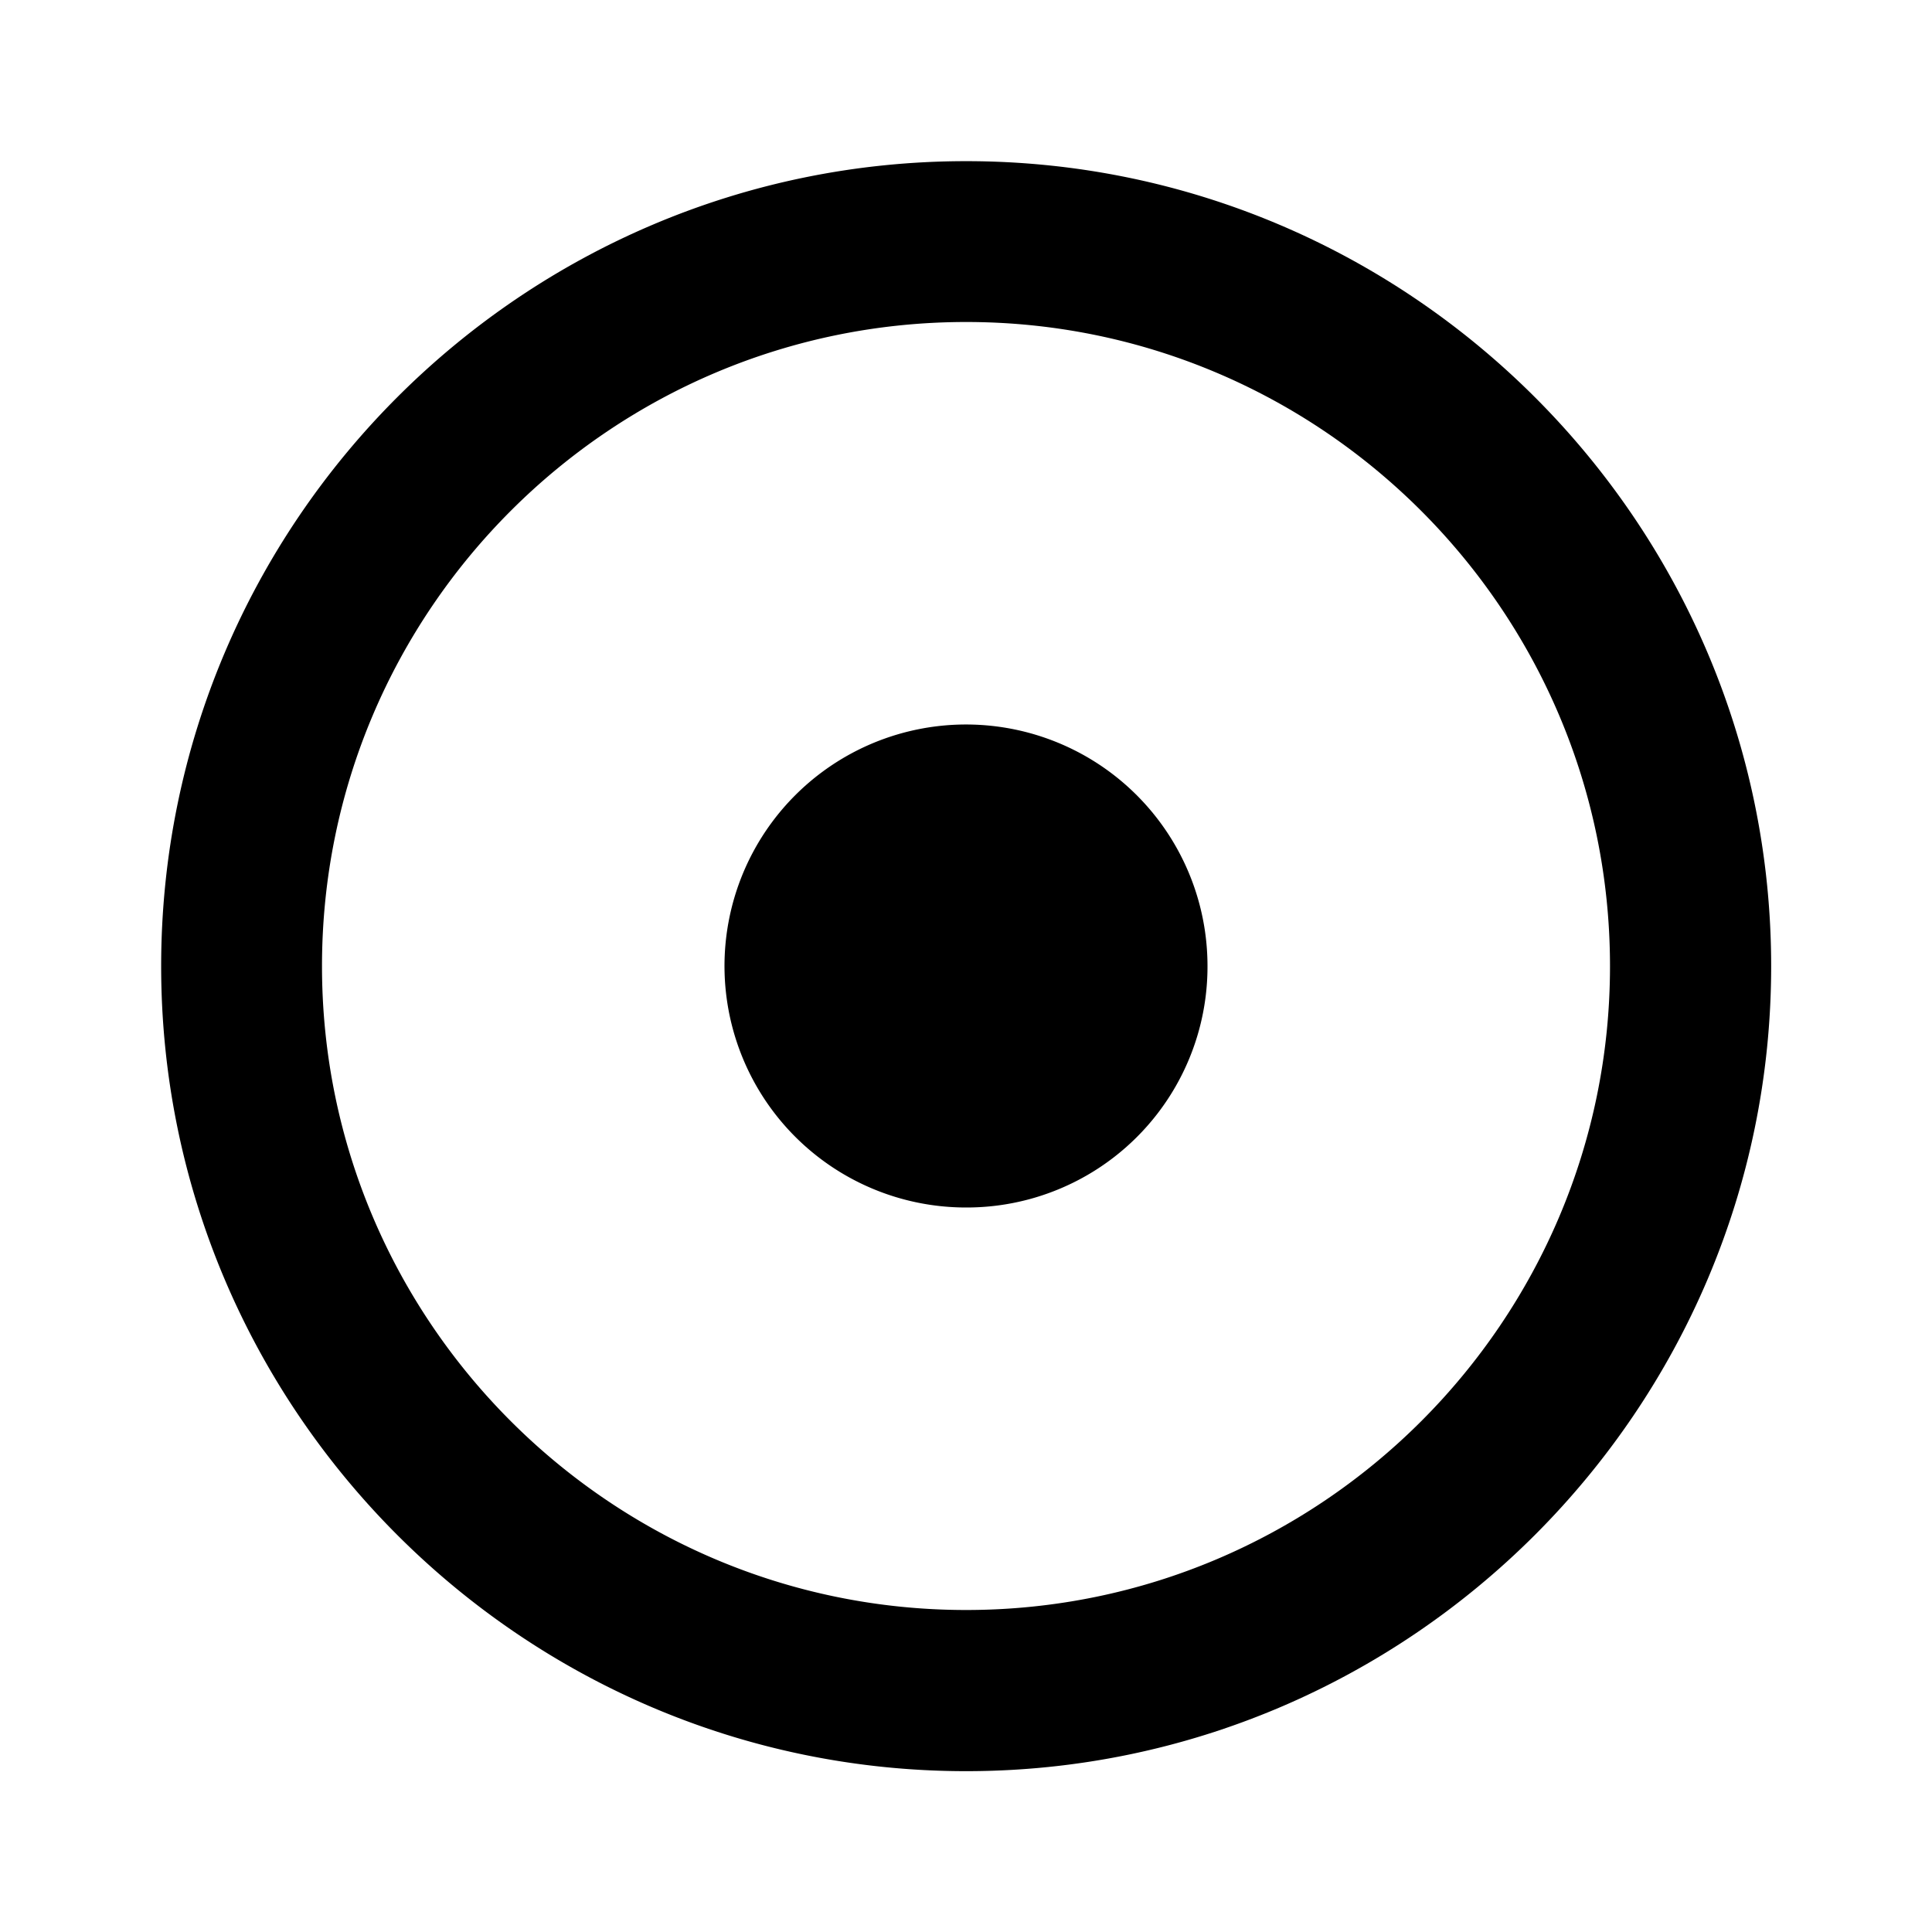 <svg xmlns="http://www.w3.org/2000/svg" baseProfile="full" viewBox="0 0 24.00 24.00"><path d="M12.002 2.002c-5.513 0-10 4.487-10 10 0 5.508 4.487 10 10 10 5.508 0 10-4.492 10-10 0-5.513-4.492-10-10-10zm0 17.998C7.587 20 4 16.411 4 12.002 3.999 7.587 7.588 4 12.002 4c4.41 0 7.998 3.589 7.998 8.003C20 16.413 16.411 20 12.002 20zM15 12.002A2.992 2.992 0 0 1 12.002 15 3 3 0 1 1 15 12.002z"/></svg>